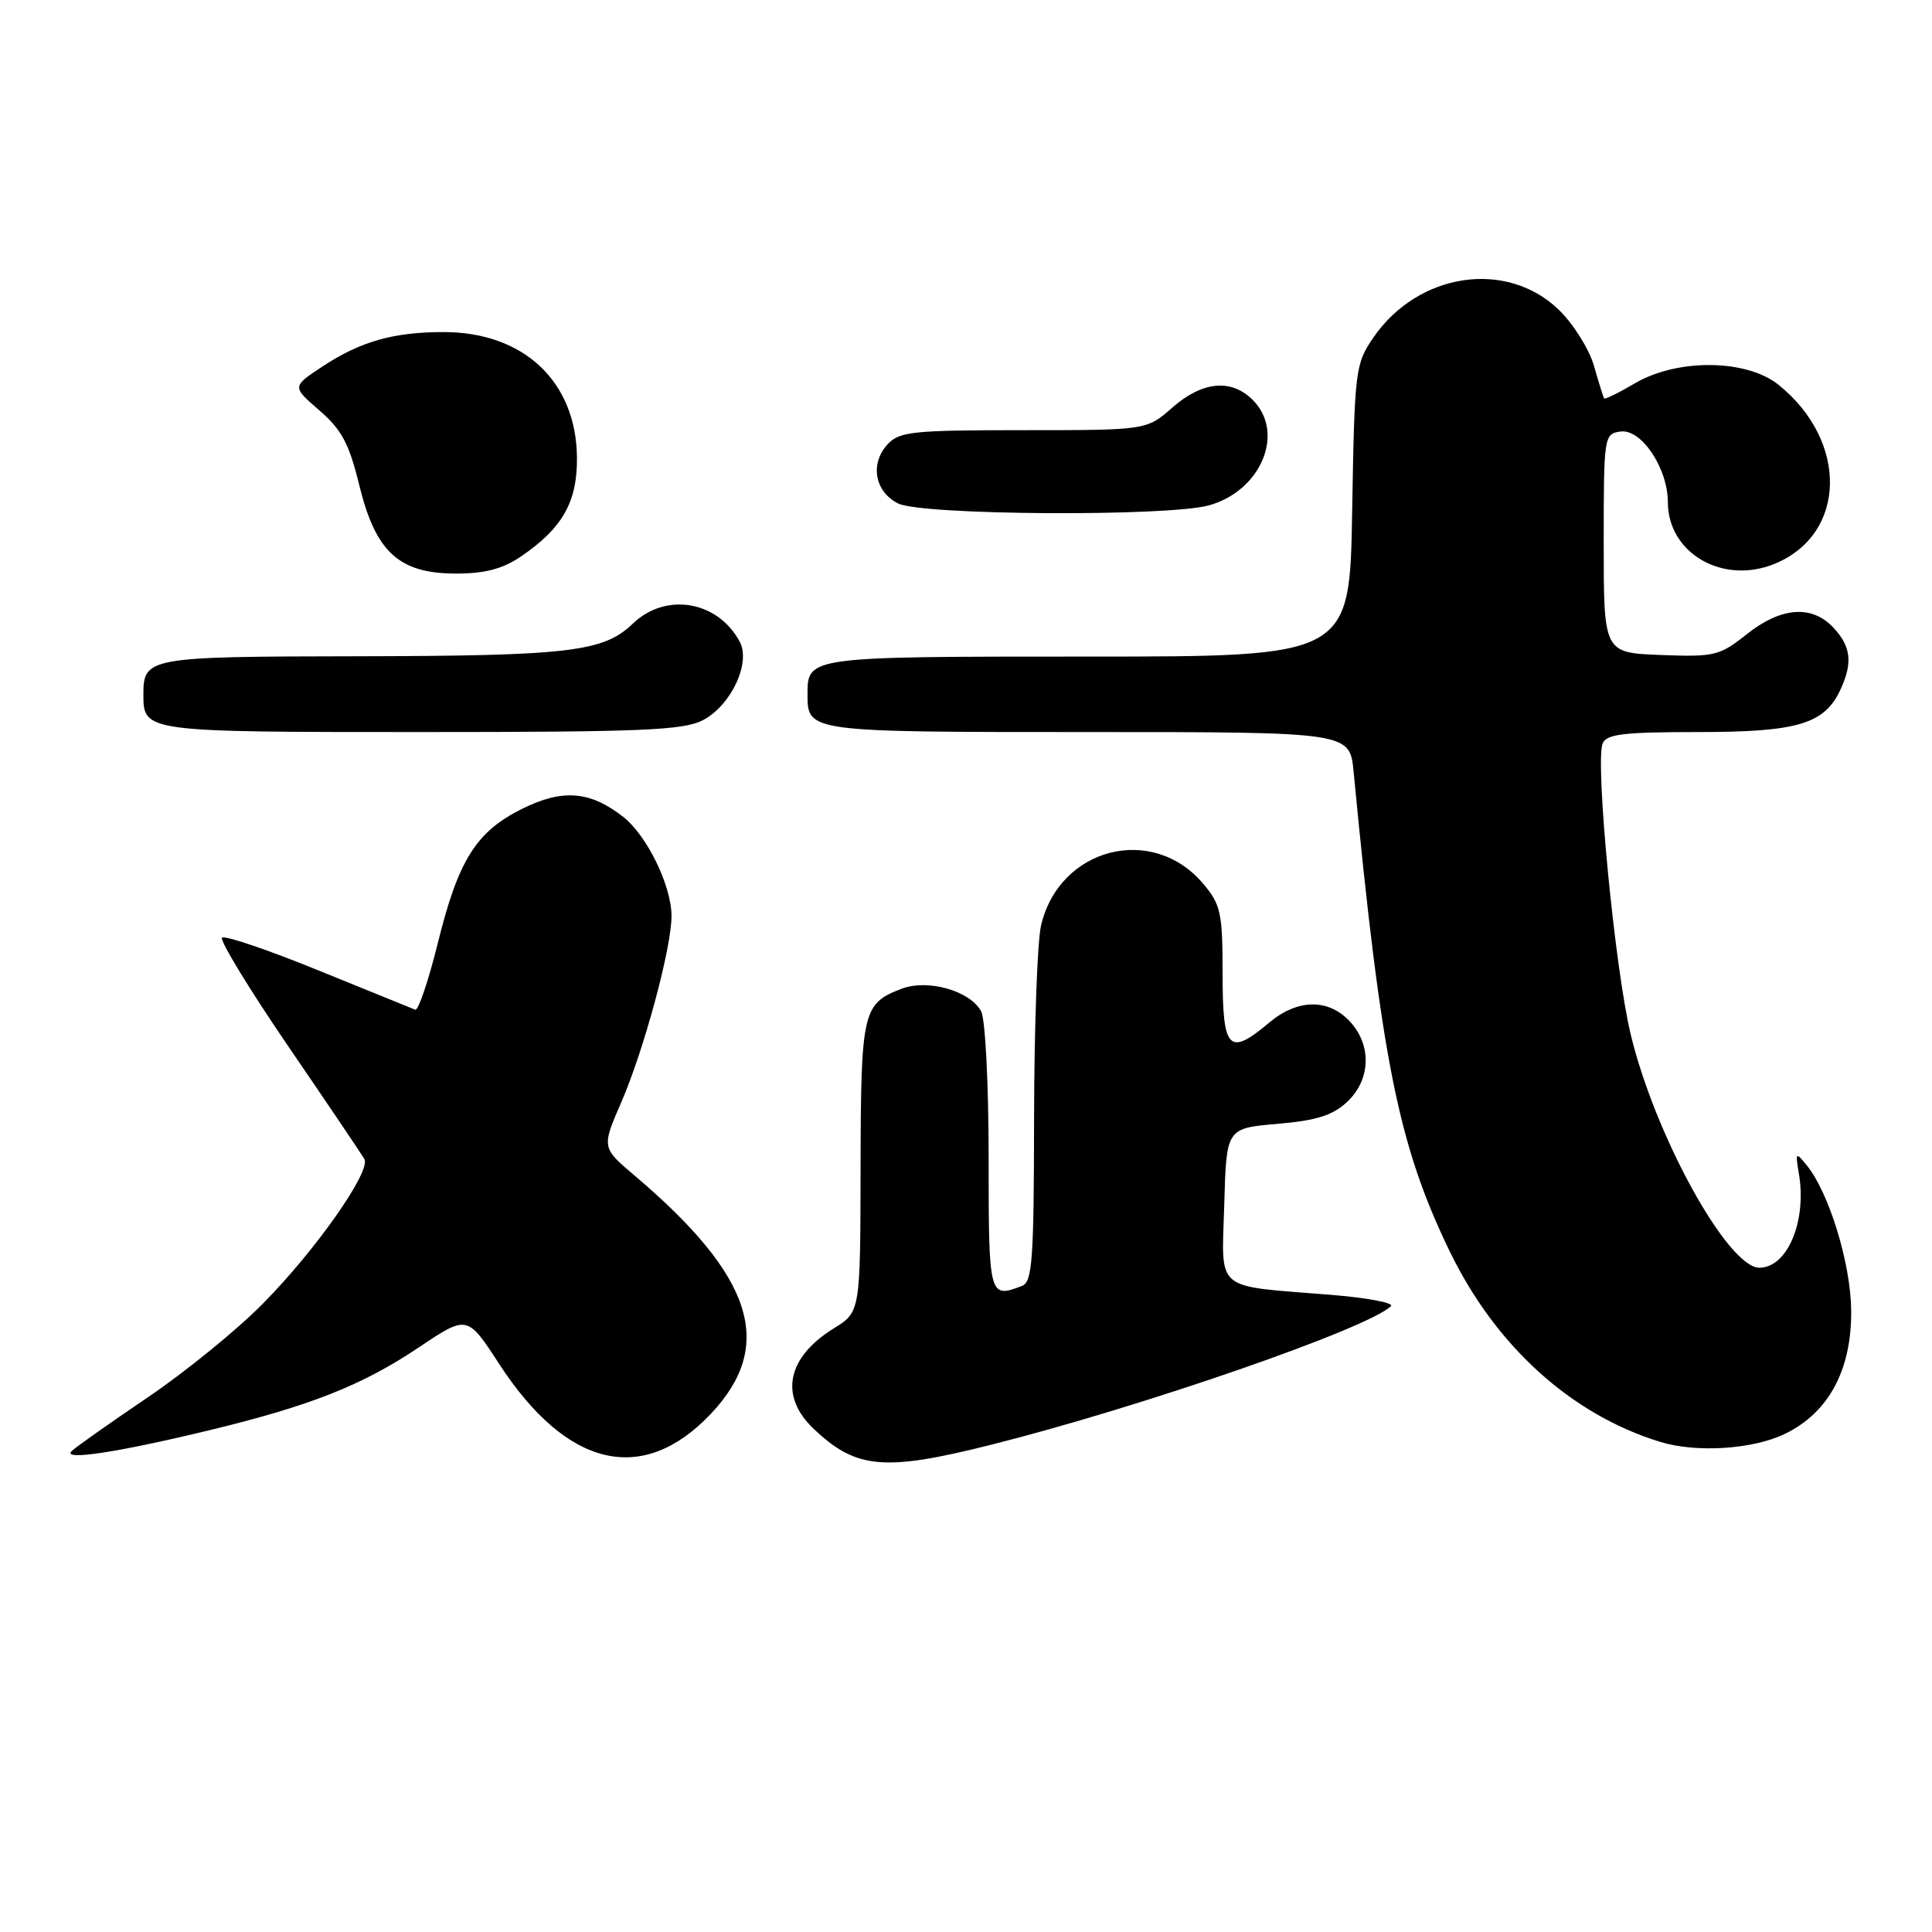 <?xml version="1.0" encoding="UTF-8" standalone="no"?>
<!DOCTYPE svg PUBLIC "-//W3C//DTD SVG 1.1//EN" "http://www.w3.org/Graphics/SVG/1.1/DTD/svg11.dtd" >
<svg xmlns="http://www.w3.org/2000/svg" xmlns:xlink="http://www.w3.org/1999/xlink" version="1.1" viewBox="0 0 256 256">
 <g >
 <path fill="currentColor"
d=" M 131.32 191.44 C 151.29 186.42 181.27 176.03 184.31 173.07 C 184.75 172.64 181.16 171.96 176.33 171.57 C 160.67 170.30 161.89 171.33 162.22 159.62 C 162.50 149.50 162.50 149.50 169.26 148.92 C 174.45 148.47 176.59 147.80 178.51 146.00 C 181.65 143.04 181.79 138.47 178.83 135.31 C 175.98 132.29 171.92 132.36 168.18 135.50 C 162.82 140.01 162.00 139.16 162.00 129.08 C 162.00 120.96 161.77 119.88 159.44 117.11 C 152.71 109.12 140.34 112.31 137.94 122.65 C 137.45 124.77 137.04 136.24 137.02 148.14 C 137.00 166.94 136.79 169.87 135.42 170.39 C 131.05 172.07 131.00 171.88 131.00 153.43 C 131.00 143.73 130.56 135.04 130.01 134.01 C 128.55 131.29 122.95 129.69 119.48 131.01 C 114.30 132.98 114.07 133.98 114.03 154.67 C 114.00 173.84 114.00 173.84 110.49 176.01 C 104.29 179.84 103.24 184.94 107.75 189.26 C 113.41 194.67 117.11 195.01 131.32 191.44 Z  M 27.76 189.51 C 41.18 186.26 48.01 183.56 55.52 178.52 C 61.92 174.23 61.92 174.23 66.17 180.77 C 75.13 194.51 85.17 196.87 94.19 187.34 C 102.77 178.27 99.84 169.12 84.10 155.78 C 79.71 152.06 79.71 152.06 82.35 145.99 C 85.37 139.00 89.01 125.49 88.98 121.33 C 88.95 117.31 85.72 110.71 82.58 108.24 C 78.21 104.81 74.55 104.51 69.21 107.16 C 63.08 110.20 60.73 113.95 58.00 125.01 C 56.76 130.00 55.42 133.95 55.02 133.79 C 54.62 133.63 48.83 131.28 42.16 128.57 C 35.49 125.85 29.76 123.91 29.42 124.25 C 29.08 124.59 33.04 131.09 38.23 138.69 C 43.42 146.28 47.94 152.98 48.28 153.57 C 49.20 155.17 41.88 165.61 34.83 172.74 C 31.42 176.21 24.54 181.80 19.56 185.17 C 14.58 188.54 10.05 191.74 9.50 192.27 C 8.14 193.59 15.56 192.46 27.76 189.51 Z  M 236.50 190.00 C 242.35 187.17 245.39 181.46 245.29 173.54 C 245.21 167.36 242.35 158.05 239.43 154.44 C 237.93 152.59 237.88 152.65 238.37 155.56 C 239.41 161.84 236.85 167.94 233.15 167.98 C 228.97 168.03 219.27 150.45 216.06 136.99 C 213.97 128.25 211.36 101.12 212.35 98.53 C 212.83 97.27 215.12 97.00 225.06 97.00 C 238.26 97.00 241.80 95.93 243.91 91.29 C 245.51 87.80 245.25 85.65 242.96 83.19 C 240.10 80.11 236.01 80.42 231.45 84.04 C 227.85 86.90 227.19 87.06 220.06 86.79 C 212.50 86.50 212.50 86.50 212.50 72.00 C 212.50 57.77 212.54 57.49 214.72 57.18 C 217.48 56.79 220.99 62.03 221.00 66.53 C 221.00 73.34 228.35 77.55 235.22 74.68 C 244.70 70.72 244.94 58.47 235.68 51.00 C 231.42 47.57 222.25 47.48 216.60 50.81 C 214.48 52.06 212.66 52.95 212.55 52.79 C 212.45 52.63 211.84 50.69 211.21 48.47 C 210.57 46.26 208.48 42.92 206.56 41.06 C 199.64 34.35 187.90 36.10 181.98 44.73 C 179.58 48.23 179.49 49.00 179.17 67.67 C 178.85 87.00 178.85 87.00 144.12 87.00 C 107.02 87.00 107.00 87.00 107.00 92.00 C 107.00 97.00 107.02 97.00 144.13 97.00 C 178.86 97.00 178.86 97.00 179.36 102.25 C 183.02 140.43 185.29 151.76 192.09 165.80 C 198.17 178.36 208.22 187.46 220.00 191.06 C 224.80 192.53 232.26 192.05 236.50 190.00 Z  M 93.13 95.43 C 96.86 93.50 99.52 87.84 98.02 85.03 C 95.11 79.61 88.24 78.44 83.87 82.62 C 79.94 86.39 75.54 86.91 46.95 86.96 C 19.65 87.00 19.00 87.12 19.00 92.00 C 19.00 96.99 19.05 97.00 55.75 97.00 C 84.97 97.00 90.55 96.77 93.13 95.43 Z  M 69.01 73.75 C 74.53 69.99 76.51 66.51 76.45 60.62 C 76.36 50.55 69.39 44.00 58.78 44.00 C 52.11 44.00 47.74 45.25 42.67 48.60 C 38.69 51.24 38.69 51.24 42.31 54.37 C 45.26 56.91 46.26 58.78 47.60 64.27 C 49.77 73.17 52.87 76.00 60.43 76.00 C 64.25 76.00 66.61 75.38 69.01 73.75 Z  M 160.20 66.96 C 167.12 65.04 170.32 57.32 166.00 53.00 C 163.15 50.15 159.33 50.51 155.35 54.00 C 151.93 57.00 151.93 57.00 135.62 57.00 C 120.81 57.00 119.15 57.18 117.57 58.92 C 115.25 61.48 115.92 65.16 119.00 66.71 C 122.11 68.28 154.74 68.48 160.20 66.96 Z "/>
</g>
</svg>